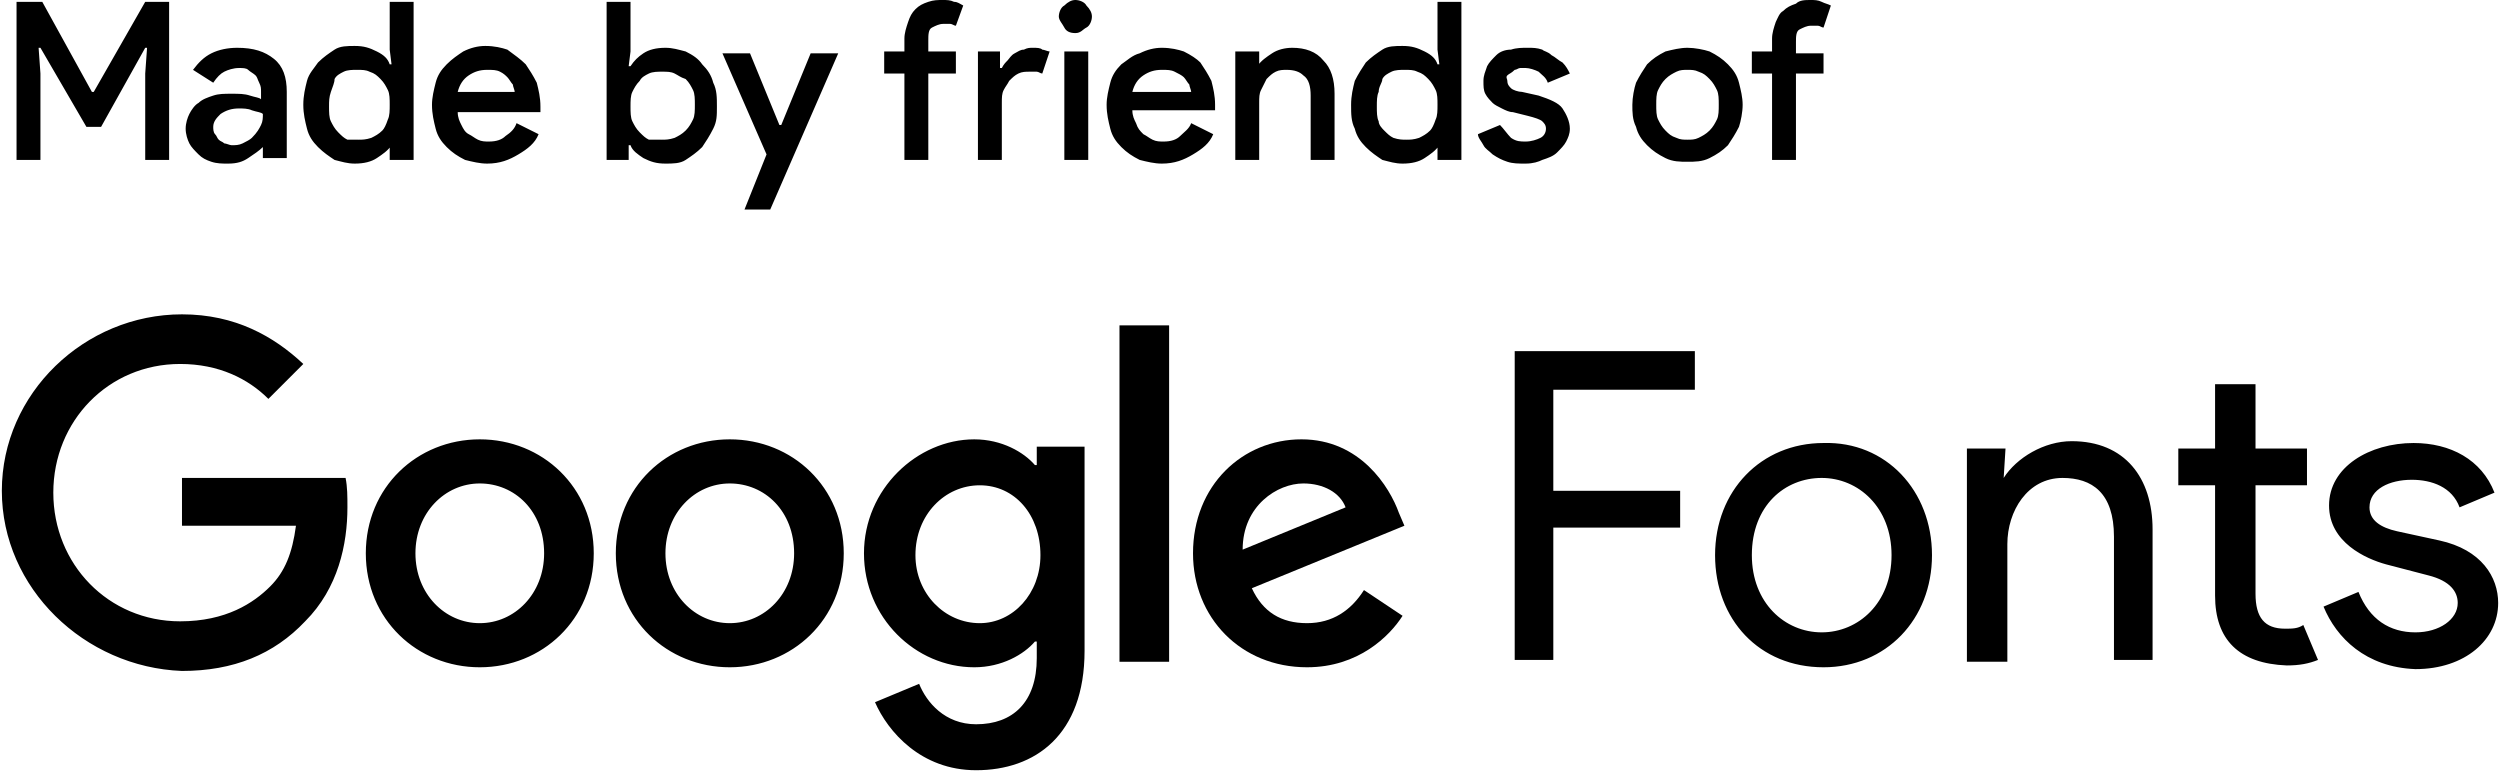 <svg fill="currentcolor" fill-rule="evenodd" stroke-linejoin="round" stroke-miterlimit="1.414" viewBox="0 0 136 42" space="preserve">
  <path d="M82.4 35.9V19.1h9.8v2.1h-7.7v5.5h6.9v2h-6.9v7.2h-2.1Zm22.7-5.7c0 3.5-2.5 6.1-5.9 6.1-3.5 0-5.9-2.6-5.9-6.1 0-3.5 2.5-6.1 5.9-6.1 3.4-.1 5.9 2.6 5.9 6.1Zm-2.2 0c0-2.6-1.8-4.2-3.8-4.2-2 0-3.8 1.5-3.8 4.2 0 2.6 1.8 4.2 3.8 4.2 2 0 3.8-1.6 3.8-4.2ZM109 26c.7-1.1 2.2-2 3.7-2 2.9 0 4.4 2 4.4 4.8v7.1H115v-6.7c0-2.4-1.2-3.2-2.8-3.2-1.9 0-3 1.8-3 3.6V36H107V24.4h2.1L109 26Zm11.5 6.4v-6h-2v-2h2v-3.5h2.2v3.5h2.8v2h-2.8v5.9c0 1.3.5 1.9 1.6 1.9.4 0 .7 0 1-.2l.8 1.9c-.5.2-1 .3-1.7.3-2.6-.1-3.9-1.4-3.9-3.8Zm5.9.6 1.9-.8c.6 1.5 1.7 2.2 3.1 2.2 1.3 0 2.3-.7 2.3-1.6 0-.6-.4-1.2-1.6-1.5l-2.3-.6c-1.1-.3-3.1-1.2-3.1-3.2 0-2.1 2.2-3.4 4.6-3.4 2 0 3.7.9 4.4 2.7l-1.9.8c-.4-1.1-1.5-1.5-2.6-1.5-1.2 0-2.3.5-2.3 1.5 0 .7.6 1.1 1.5 1.3l2.3.5c2.3.5 3.2 2 3.2 3.4 0 2-1.8 3.6-4.5 3.6-2.7-.1-4.3-1.7-5-3.4ZM.1 26.7c0-5.3 4.5-9.6 9.8-9.6 2.9 0 5 1.2 6.6 2.7l-1.9 1.9c-1.1-1.1-2.7-1.9-4.8-1.9-3.9 0-6.9 3.1-6.9 7s3 7 6.9 7c2.5 0 4-1 4.9-1.9.8-.8 1.2-1.8 1.4-3.3H9.9V26h8.9c.1.5.1 1 .1 1.6 0 2-.5 4.4-2.3 6.2-1.7 1.8-3.9 2.7-6.7 2.7C4.6 36.3.1 32 .1 26.7Zm26-2.8c-3.4 0-6.2 2.6-6.2 6.2s2.8 6.2 6.2 6.2c3.4 0 6.2-2.6 6.2-6.2s-2.8-6.2-6.2-6.2Zm0 10c-1.9 0-3.5-1.6-3.5-3.8 0-2.2 1.6-3.8 3.5-3.8s3.5 1.5 3.5 3.8c0 2.2-1.6 3.8-3.5 3.8Zm13.6-10c-3.4 0-6.2 2.6-6.2 6.2s2.8 6.2 6.2 6.2c3.4 0 6.2-2.6 6.2-6.2s-2.8-6.2-6.2-6.2Zm0 10c-1.9 0-3.5-1.6-3.5-3.8 0-2.2 1.6-3.8 3.5-3.8s3.5 1.5 3.5 3.8c0 2.2-1.6 3.8-3.5 3.8Zm16.7-9.6v1h-.1c-.6-.7-1.8-1.4-3.3-1.4-3.1 0-6 2.7-6 6.2s2.8 6.2 6 6.2c1.5 0 2.7-.7 3.3-1.4h.1v.9c0 2.4-1.3 3.6-3.3 3.6-1.7 0-2.7-1.2-3.1-2.2l-2.4 1c.7 1.6 2.5 3.7 5.5 3.7 3.2 0 5.9-1.9 5.9-6.5V24.3h-2.6Zm-3.1 9.6c-1.9 0-3.5-1.6-3.5-3.7 0-2.2 1.6-3.8 3.5-3.8s3.3 1.6 3.3 3.8c0 2.1-1.5 3.7-3.3 3.7Z" fill-rule="nonzero"></path>
  <path d="M60.9 17.7h2.7V36h-2.7z"></path>
  <path d="M71.1 33.9c-1.4 0-2.4-.6-3-1.9l8.3-3.4-.3-.7c-.5-1.4-2.1-4-5.3-4-3.2 0-5.9 2.5-5.9 6.2 0 3.5 2.6 6.2 6.2 6.2 2.8 0 4.5-1.7 5.2-2.8l-2.1-1.4c-.7 1.1-1.7 1.8-3.1 1.8Zm-.2-7.6c1.1 0 2 .5 2.3 1.3l-5.6 2.3c0-2.4 1.9-3.6 3.3-3.6Z" fill-rule="nonzero"></path>
  <path d="M0 17h76.5v25H0z" fill="none"></path>
  <path d="M0 0h136v40H0z" fill="none"></path>
  <path d="M.9.1h1.4L5 5h.1L7.9.1h1.3v8.6H7.9V4L8 2.6h-.1L5.5 6.9h-.8L2.2 2.6h-.1L2.2 4v4.7H.9V.1ZM14.3 8c-.2.2-.5.4-.8.6-.3.2-.6.3-1.1.3-.3 0-.6 0-.9-.1-.3-.1-.5-.2-.7-.4-.2-.2-.4-.4-.5-.6-.1-.2-.2-.5-.2-.8 0-.3.1-.6.2-.8.1-.2.3-.5.5-.6.2-.2.5-.3.8-.4.3-.1.6-.1 1-.1s.7 0 1 .1c.3.1.5.1.6.2V5c0-.2 0-.3-.1-.5s-.1-.3-.2-.4c-.1-.1-.3-.2-.4-.3-.1-.1-.3-.1-.5-.1-.3 0-.6.1-.8.2-.2.1-.4.3-.6.6l-1.1-.7c.3-.4.6-.7 1-.9.4-.2.9-.3 1.4-.3.9 0 1.5.2 2 .6.5.4.7 1 .7 1.8v3.6h-1.3V8Zm0-1.8c-.1-.1-.3-.1-.6-.2-.2-.1-.5-.1-.7-.1-.4 0-.7.1-1 .3-.2.2-.4.4-.4.7 0 .1 0 .3.1.4.1.1.1.2.2.3.1.1.2.1.3.2.1 0 .3.1.4.1.2 0 .4 0 .6-.1.2-.1.4-.2.5-.3.3-.3.4-.5.5-.7.1-.2.1-.4.1-.6Zm7 1.7c-.2.3-.5.5-.8.7-.3.2-.7.3-1.2.3-.4 0-.7-.1-1.1-.2-.3-.2-.6-.4-.9-.7-.3-.3-.5-.6-.6-1-.1-.4-.2-.8-.2-1.3s.1-.9.2-1.3.4-.7.6-1c.3-.3.6-.5.9-.7.3-.2.7-.2 1.1-.2.5 0 .8.1 1.2.3.4.2.6.4.7.7h.1l-.1-.8V.1h1.3v8.6h-1.3v-.8h.1Zm-1.8-.3c.2 0 .4 0 .7-.1.2-.1.4-.2.6-.4.1-.1.2-.3.3-.6.1-.2.1-.5.1-.8 0-.3 0-.6-.1-.8-.1-.2-.2-.4-.4-.6-.2-.2-.3-.3-.6-.4-.2-.1-.4-.1-.7-.1-.2 0-.5 0-.7.1-.2.1-.4.2-.5.4 0 .2-.1.4-.2.7-.1.3-.1.5-.1.8 0 .3 0 .6.1.8.1.2.2.4.4.6.2.2.3.3.5.4h.6Zm9.8-.3c-.2.5-.6.8-1.1 1.1-.5.3-1 .5-1.7.5-.4 0-.8-.1-1.2-.2-.4-.2-.7-.4-1-.7-.3-.3-.5-.6-.6-1-.1-.4-.2-.8-.2-1.3 0-.4.1-.8.2-1.2.1-.4.3-.7.6-1 .3-.3.6-.5.9-.7.4-.2.8-.3 1.2-.3.5 0 .9.1 1.2.2.4.3.7.5 1 .8.2.3.4.6.6 1 .1.4.2.8.2 1.3v.3h-4.5c0 .3.1.5.2.7.1.2.2.4.4.5.2.1.3.2.5.3.2.1.4.1.6.1.4 0 .7-.1.9-.3.3-.2.5-.4.6-.7l1.2.6ZM28 5c0-.1-.1-.3-.1-.4-.1-.1-.2-.3-.3-.4-.1-.1-.2-.2-.4-.3-.2-.1-.4-.1-.7-.1-.4 0-.7.1-1 .3-.3.2-.5.5-.6.9H28Zm5-4.9h1.3v2.7l-.1.8h.1c.2-.3.4-.5.7-.7.3-.2.7-.3 1.2-.3.4 0 .7.1 1.1.2.4.2.7.4.9.7.3.3.5.6.6 1 .2.4.2.8.2 1.3s0 .8-.2 1.2c-.2.4-.4.7-.6 1-.3.3-.6.5-.9.7-.3.2-.7.2-1.1.2-.5 0-.8-.1-1.2-.3-.3-.2-.6-.4-.7-.7h-.1v.8H33V.1Zm3 7.5c.2 0 .4 0 .7-.1.2-.1.4-.2.6-.4.2-.2.3-.4.4-.6.1-.2.1-.5.1-.8 0-.3 0-.6-.1-.8-.1-.2-.2-.4-.4-.6-.3-.1-.4-.2-.6-.3-.2-.1-.4-.1-.7-.1-.2 0-.5 0-.7.1-.2.1-.4.2-.5.4-.2.2-.3.4-.4.6-.1.2-.1.5-.1.8 0 .3 0 .6.1.8.1.2.2.4.4.6.2.2.3.3.5.4h.7Zm5.7.8-2.4-5.5h1.5l1.6 3.9h.1l1.6-3.9h1.5l-3.7 8.5h-1.4l1.2-3ZM51.3 0c.2 0 .4 0 .6.1.2 0 .3.1.5.2L52 1.4c-.1 0-.2-.1-.3-.1h-.4c-.2 0-.4.1-.6.2-.2.1-.2.4-.2.7v.6H52V4h-1.5v4.7h-1.3V4h-1.1V2.8h1.1v-.7c0-.3.1-.6.2-.9.1-.3.2-.5.4-.7.2-.2.4-.3.7-.4.3-.1.5-.1.8-.1Zm1.8 2.8h1.3v.9h.1c.1-.2.2-.3.3-.4.1-.1.2-.3.4-.4.2-.1.3-.2.5-.2.2-.1.3-.1.5-.1s.4 0 .5.1c.1 0 .3.1.4.1L56.7 4c-.1 0-.2-.1-.3-.1H56c-.2 0-.4 0-.6.1-.2.1-.3.2-.5.4-.1.2-.2.3-.3.5-.1.2-.1.4-.1.7v3.1h-1.3V2.8h-.1Zm5.4-1c-.3 0-.5-.1-.6-.3-.1-.2-.3-.4-.3-.6 0-.2.1-.5.3-.6.2-.2.4-.3.6-.3.2 0 .5.1.6.3.2.2.3.4.3.6 0 .2-.1.5-.3.6-.2.1-.3.3-.6.3Zm-.6 6.9V2.8h1.3v5.9h-1.3ZM66 7.3c-.2.5-.6.8-1.1 1.1-.5.3-1 .5-1.7.5-.4 0-.8-.1-1.2-.2-.4-.2-.7-.4-1-.7-.3-.3-.5-.6-.6-1-.1-.4-.2-.8-.2-1.3 0-.4.1-.8.2-1.2.1-.4.3-.7.6-1 .3-.2.6-.5 1-.6.4-.2.8-.3 1.2-.3.5 0 .9.1 1.2.2.4.2.7.4.9.6.2.3.4.6.6 1 .1.4.2.8.2 1.3V6h-4.5c0 .3.1.5.2.7.1.3.2.4.4.6.2.1.3.2.5.3.2.1.4.1.6.1.4 0 .7-.1.9-.3.2-.2.5-.4.6-.7l1.2.6ZM64.8 5c0-.1-.1-.3-.1-.4-.1-.1-.2-.3-.3-.4-.1-.1-.3-.2-.5-.3-.2-.1-.4-.1-.7-.1-.4 0-.7.1-1 .3-.3.2-.5.5-.6.9h3.2Zm3.6-1.4c.2-.3.5-.5.8-.7.3-.2.7-.3 1.1-.3.7 0 1.3.2 1.7.7.4.4.6 1 .6 1.8v3.6h-1.3V5.2c0-.5-.1-.9-.4-1.1-.2-.2-.5-.3-.9-.3-.2 0-.4 0-.6.1-.2.1-.3.2-.5.4l-.3.6c-.1.2-.1.4-.1.7v3.1h-1.3V2.8h1.3v.8h-.1Zm9.9 4.3c-.2.3-.5.5-.8.7-.3.2-.7.3-1.2.3-.4 0-.7-.1-1.1-.2-.3-.2-.6-.4-.9-.7-.3-.3-.5-.6-.6-1-.2-.4-.2-.8-.2-1.3s.1-.9.2-1.3c.2-.4.4-.7.6-1 .3-.3.6-.5.9-.7.3-.2.7-.2 1.1-.2.5 0 .8.1 1.2.3.4.2.6.4.7.7h.1l-.1-.8V.1h1.3v8.6h-1.3v-.8h.1Zm-1.8-.3c.2 0 .4 0 .7-.1.2-.1.4-.2.6-.4.1-.1.2-.3.3-.6.1-.2.1-.5.1-.8 0-.3 0-.6-.1-.8-.1-.2-.2-.4-.4-.6-.2-.2-.3-.3-.6-.4-.2-.1-.4-.1-.7-.1-.2 0-.5 0-.7.1-.2.1-.4.2-.5.4 0 .2-.2.4-.2.7-.1.2-.1.5-.1.8 0 .3 0 .6.1.8 0 .2.2.4.3.5.2.2.3.3.5.4.3.1.5.1.7.1ZM83 8.9c-.4 0-.7 0-1-.1-.3-.1-.5-.2-.8-.4-.2-.2-.4-.3-.5-.5-.1-.2-.3-.4-.3-.6l1.2-.5c.2.2.4.5.6.7.3.2.5.2.8.2.3 0 .6-.1.8-.2.2-.1.3-.3.3-.5s-.1-.3-.2-.4c-.1-.1-.4-.2-.8-.3l-.8-.2c-.2 0-.4-.1-.6-.2-.2-.1-.4-.2-.5-.3-.1-.1-.3-.3-.4-.5-.1-.2-.1-.4-.1-.7 0-.3.1-.5.2-.8.1-.2.3-.4.5-.6.2-.2.5-.3.8-.3.3-.1.6-.1.9-.1.3 0 .5 0 .8.1.1.1.3.1.5.3.2.1.4.3.6.4.2.2.3.4.4.6l-1.2.5c-.1-.3-.3-.4-.5-.6-.2-.1-.5-.2-.7-.2h-.3c-.1 0-.2.1-.3.1-.2.2-.3.2-.4.3-.1.1 0 .2 0 .3 0 .2.1.3.2.4.1.1.4.2.6.2l.9.2c.6.2 1.1.4 1.3.7.2.3.4.7.4 1.1 0 .3-.1.5-.2.7-.1.2-.3.4-.5.6-.2.2-.5.3-.8.4-.2.1-.5.2-.9.2Zm8.8-6.3c.4 0 .9.1 1.2.2.4.2.7.4 1 .7.3.3.5.6.6 1 .1.4.2.8.2 1.2 0 .4-.1.9-.2 1.2-.2.4-.4.7-.6 1-.3.3-.6.5-1 .7-.4.2-.8.2-1.2.2-.4 0-.8 0-1.2-.2-.4-.2-.7-.4-1-.7-.3-.3-.5-.6-.6-1-.2-.4-.2-.8-.2-1.2 0-.4.1-.9.2-1.2.2-.4.4-.7.6-1 .3-.3.6-.5 1-.7.4-.1.8-.2 1.2-.2Zm0 5c.2 0 .4 0 .6-.1.2-.1.4-.2.6-.4.2-.2.3-.4.4-.6.1-.2.1-.5.1-.8 0-.3 0-.6-.1-.8-.1-.2-.2-.4-.4-.6-.2-.2-.3-.3-.6-.4-.2-.1-.4-.1-.6-.1-.2 0-.4 0-.6.1-.2.1-.4.2-.6.4-.2.2-.3.4-.4.6-.1.2-.1.5-.1.8 0 .3 0 .6.1.8.1.2.2.4.4.6.2.2.3.3.6.4.2.1.4.1.6.1ZM98.5 0c.2 0 .4 0 .6.1.2.1.3.1.5.2l-.4 1.2c-.1 0-.2-.1-.3-.1h-.4c-.2 0-.4.1-.6.2-.2.1-.2.4-.2.7v.6h1.5V4h-1.5v4.7h-1.3V4h-1.1V2.8h1.1v-.7c0-.3.1-.6.2-.9.1-.2.2-.5.4-.6.2-.2.4-.3.7-.4.2-.2.5-.2.8-.2Z" fill-rule="nonzero"></path>
</svg>
